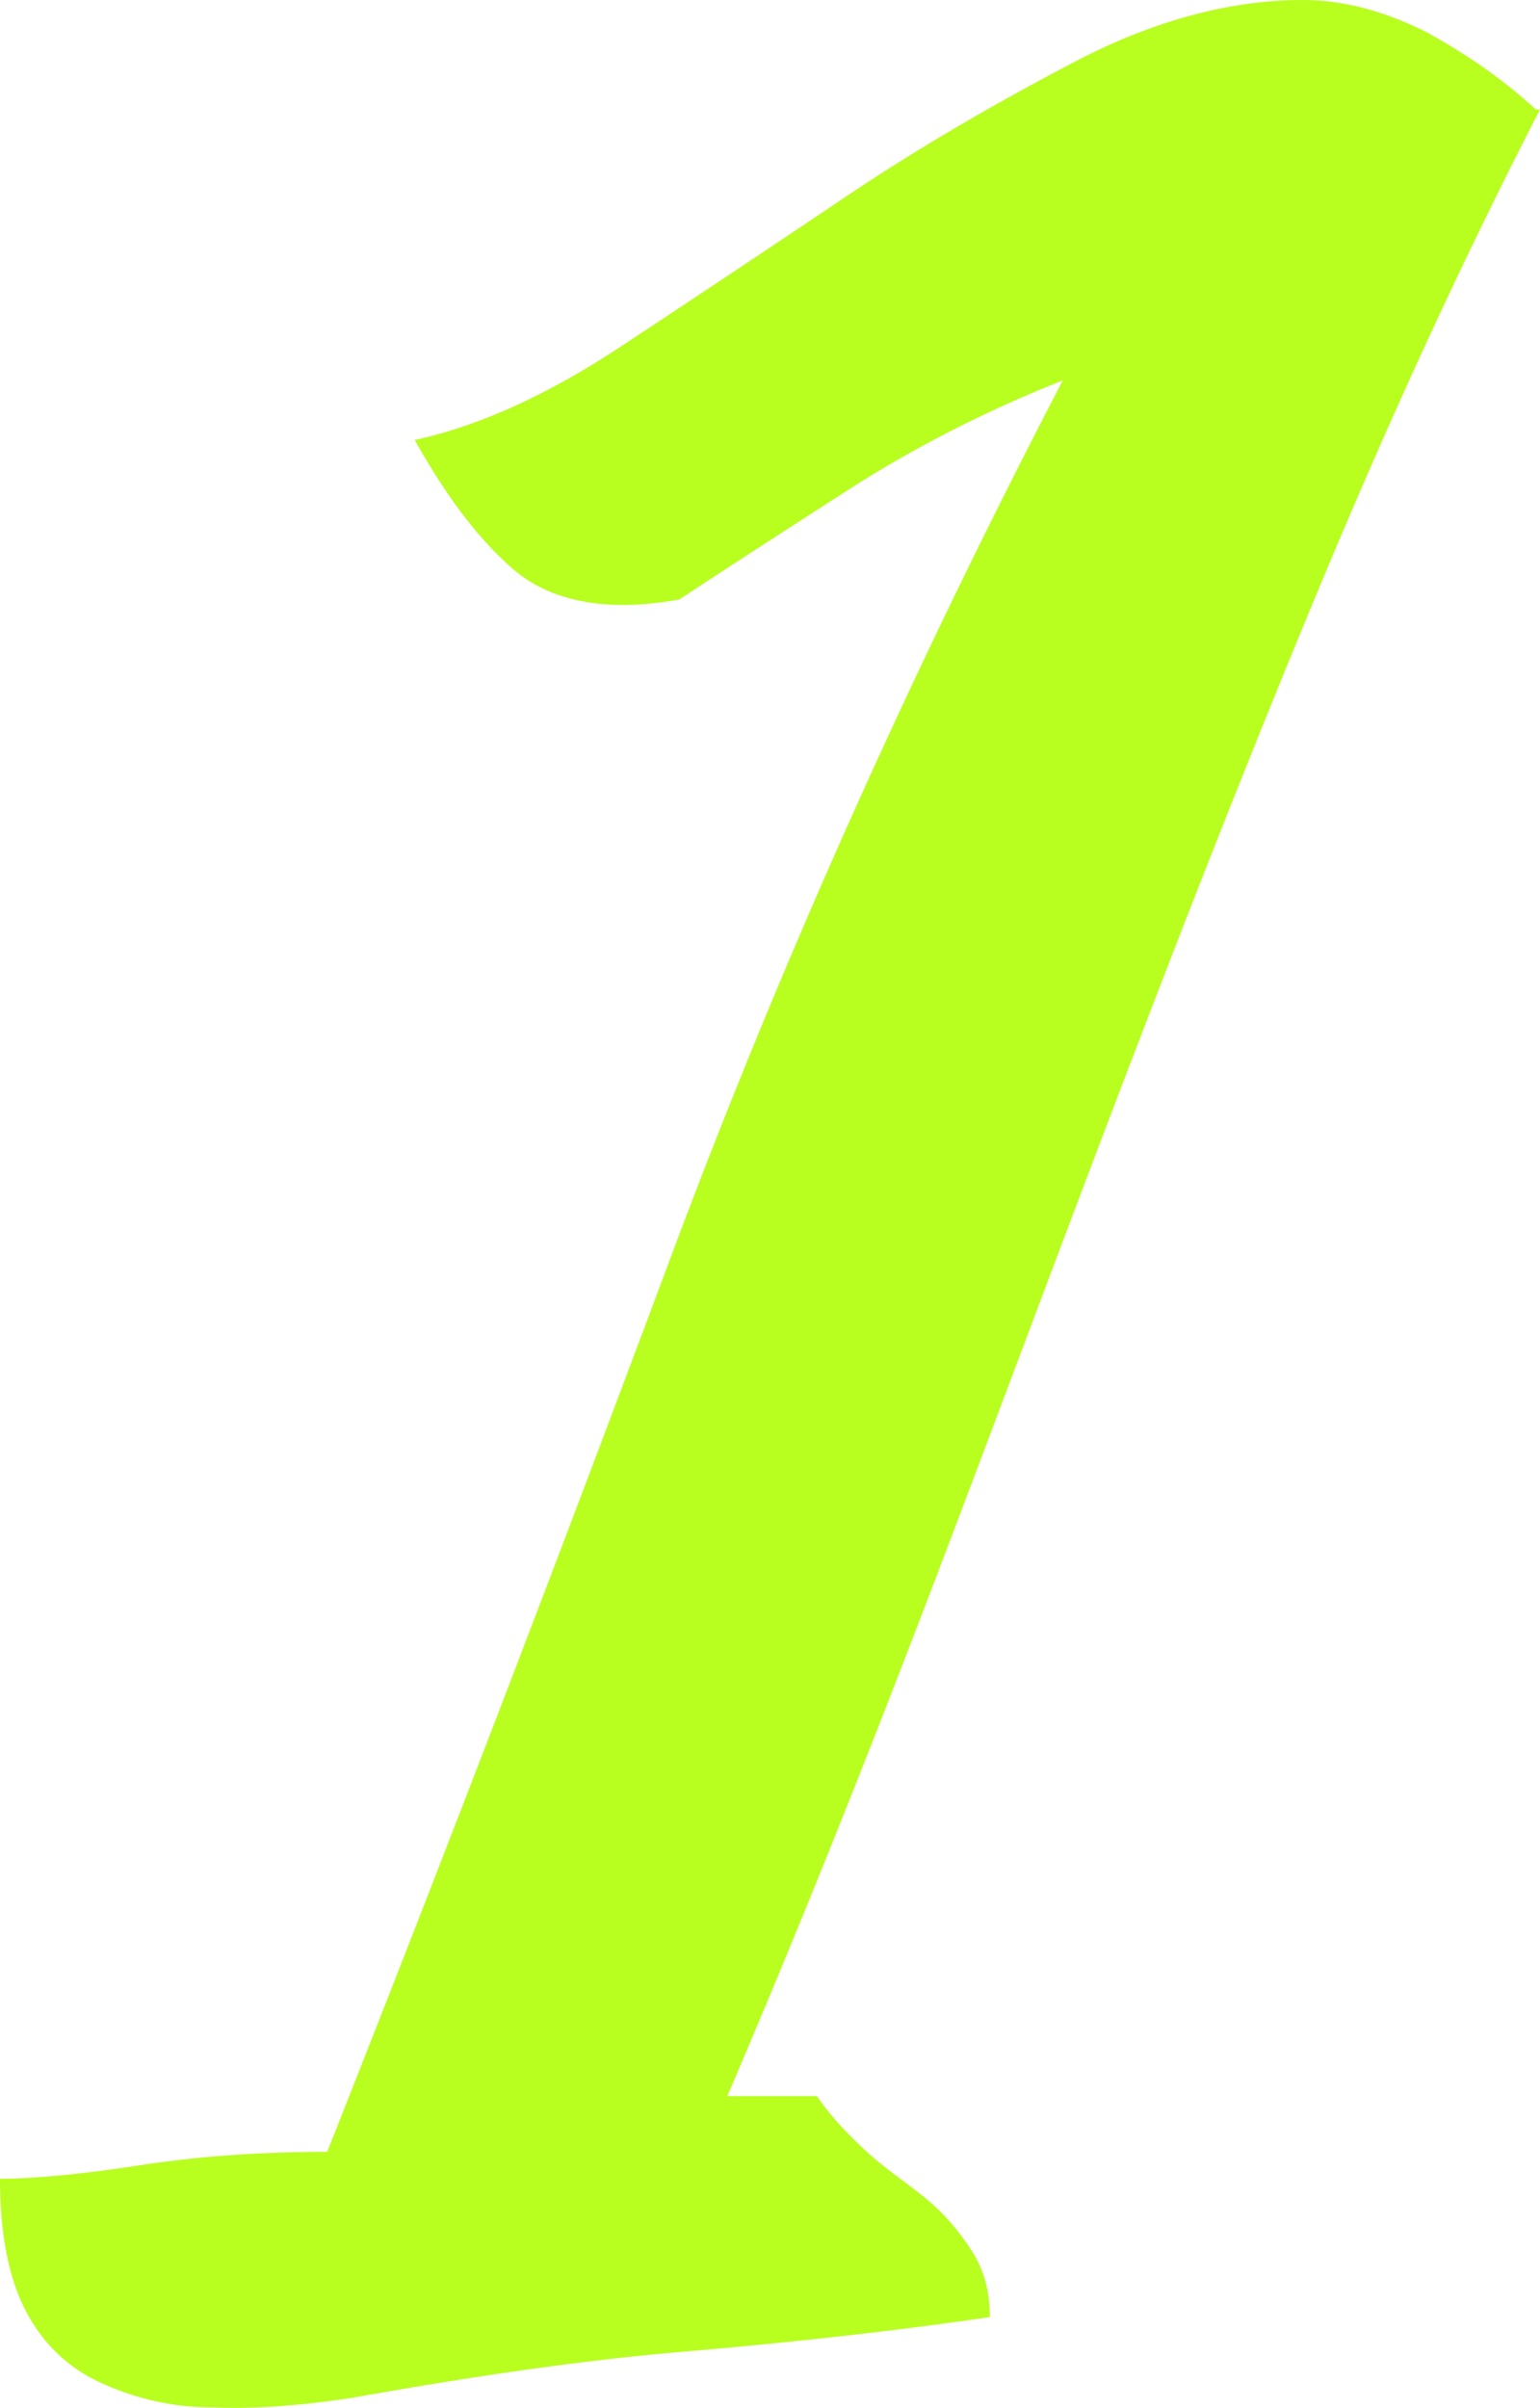 <svg width="279" height="436" fill="none" xmlns="http://www.w3.org/2000/svg"><path d="M279 19.83c-14.346 27.831-27.56 56.707-40.019 86.626-12.459 29.918-24.162 59.837-35.866 90.452-11.704 30.615-23.03 61.229-34.733 91.844-11.704 30.615-23.785 60.882-36.622 90.8h16.235c2.642 3.827 5.663 6.958 9.06 10.089 3.398 3.131 7.174 5.567 10.572 8.35 3.397 2.783 6.04 5.914 8.305 9.393 2.266 3.479 3.398 7.306 3.398 12.176-16.611 2.436-35.111 4.523-55.498 6.262-20.387 1.74-40.396 4.871-60.028 8.35-9.061 1.391-17.745 2.087-25.295 1.739-7.55 0-14.347-1.739-20.387-4.522-6.04-2.783-10.571-7.306-13.592-13.22C1.51 412.255 0 404.253 0 394.512c5.663 0 13.969-.696 25.295-2.435 11.326-1.74 22.652-2.436 33.978-2.436 21.52-54.271 42.285-108.543 62.294-162.118 20.009-53.576 43.794-106.456 70.977-158.64-13.214 5.218-26.428 11.828-38.886 19.83-12.459 8.002-22.653 14.612-30.581 19.83-13.214 2.435-23.407.348-30.203-5.566-6.795-5.915-12.459-13.916-17.744-23.31 11.326-2.434 23.785-8 36.999-16.698a4984.091 4984.091 0 0040.774-27.136c13.968-9.393 27.937-17.395 41.906-24.7C208.778 3.827 222.747 0 235.961 0c7.551 0 15.101 2.087 22.652 5.914 7.551 4.175 13.969 8.698 19.632 13.916H279z" fill="#B8FF1F"/></svg>